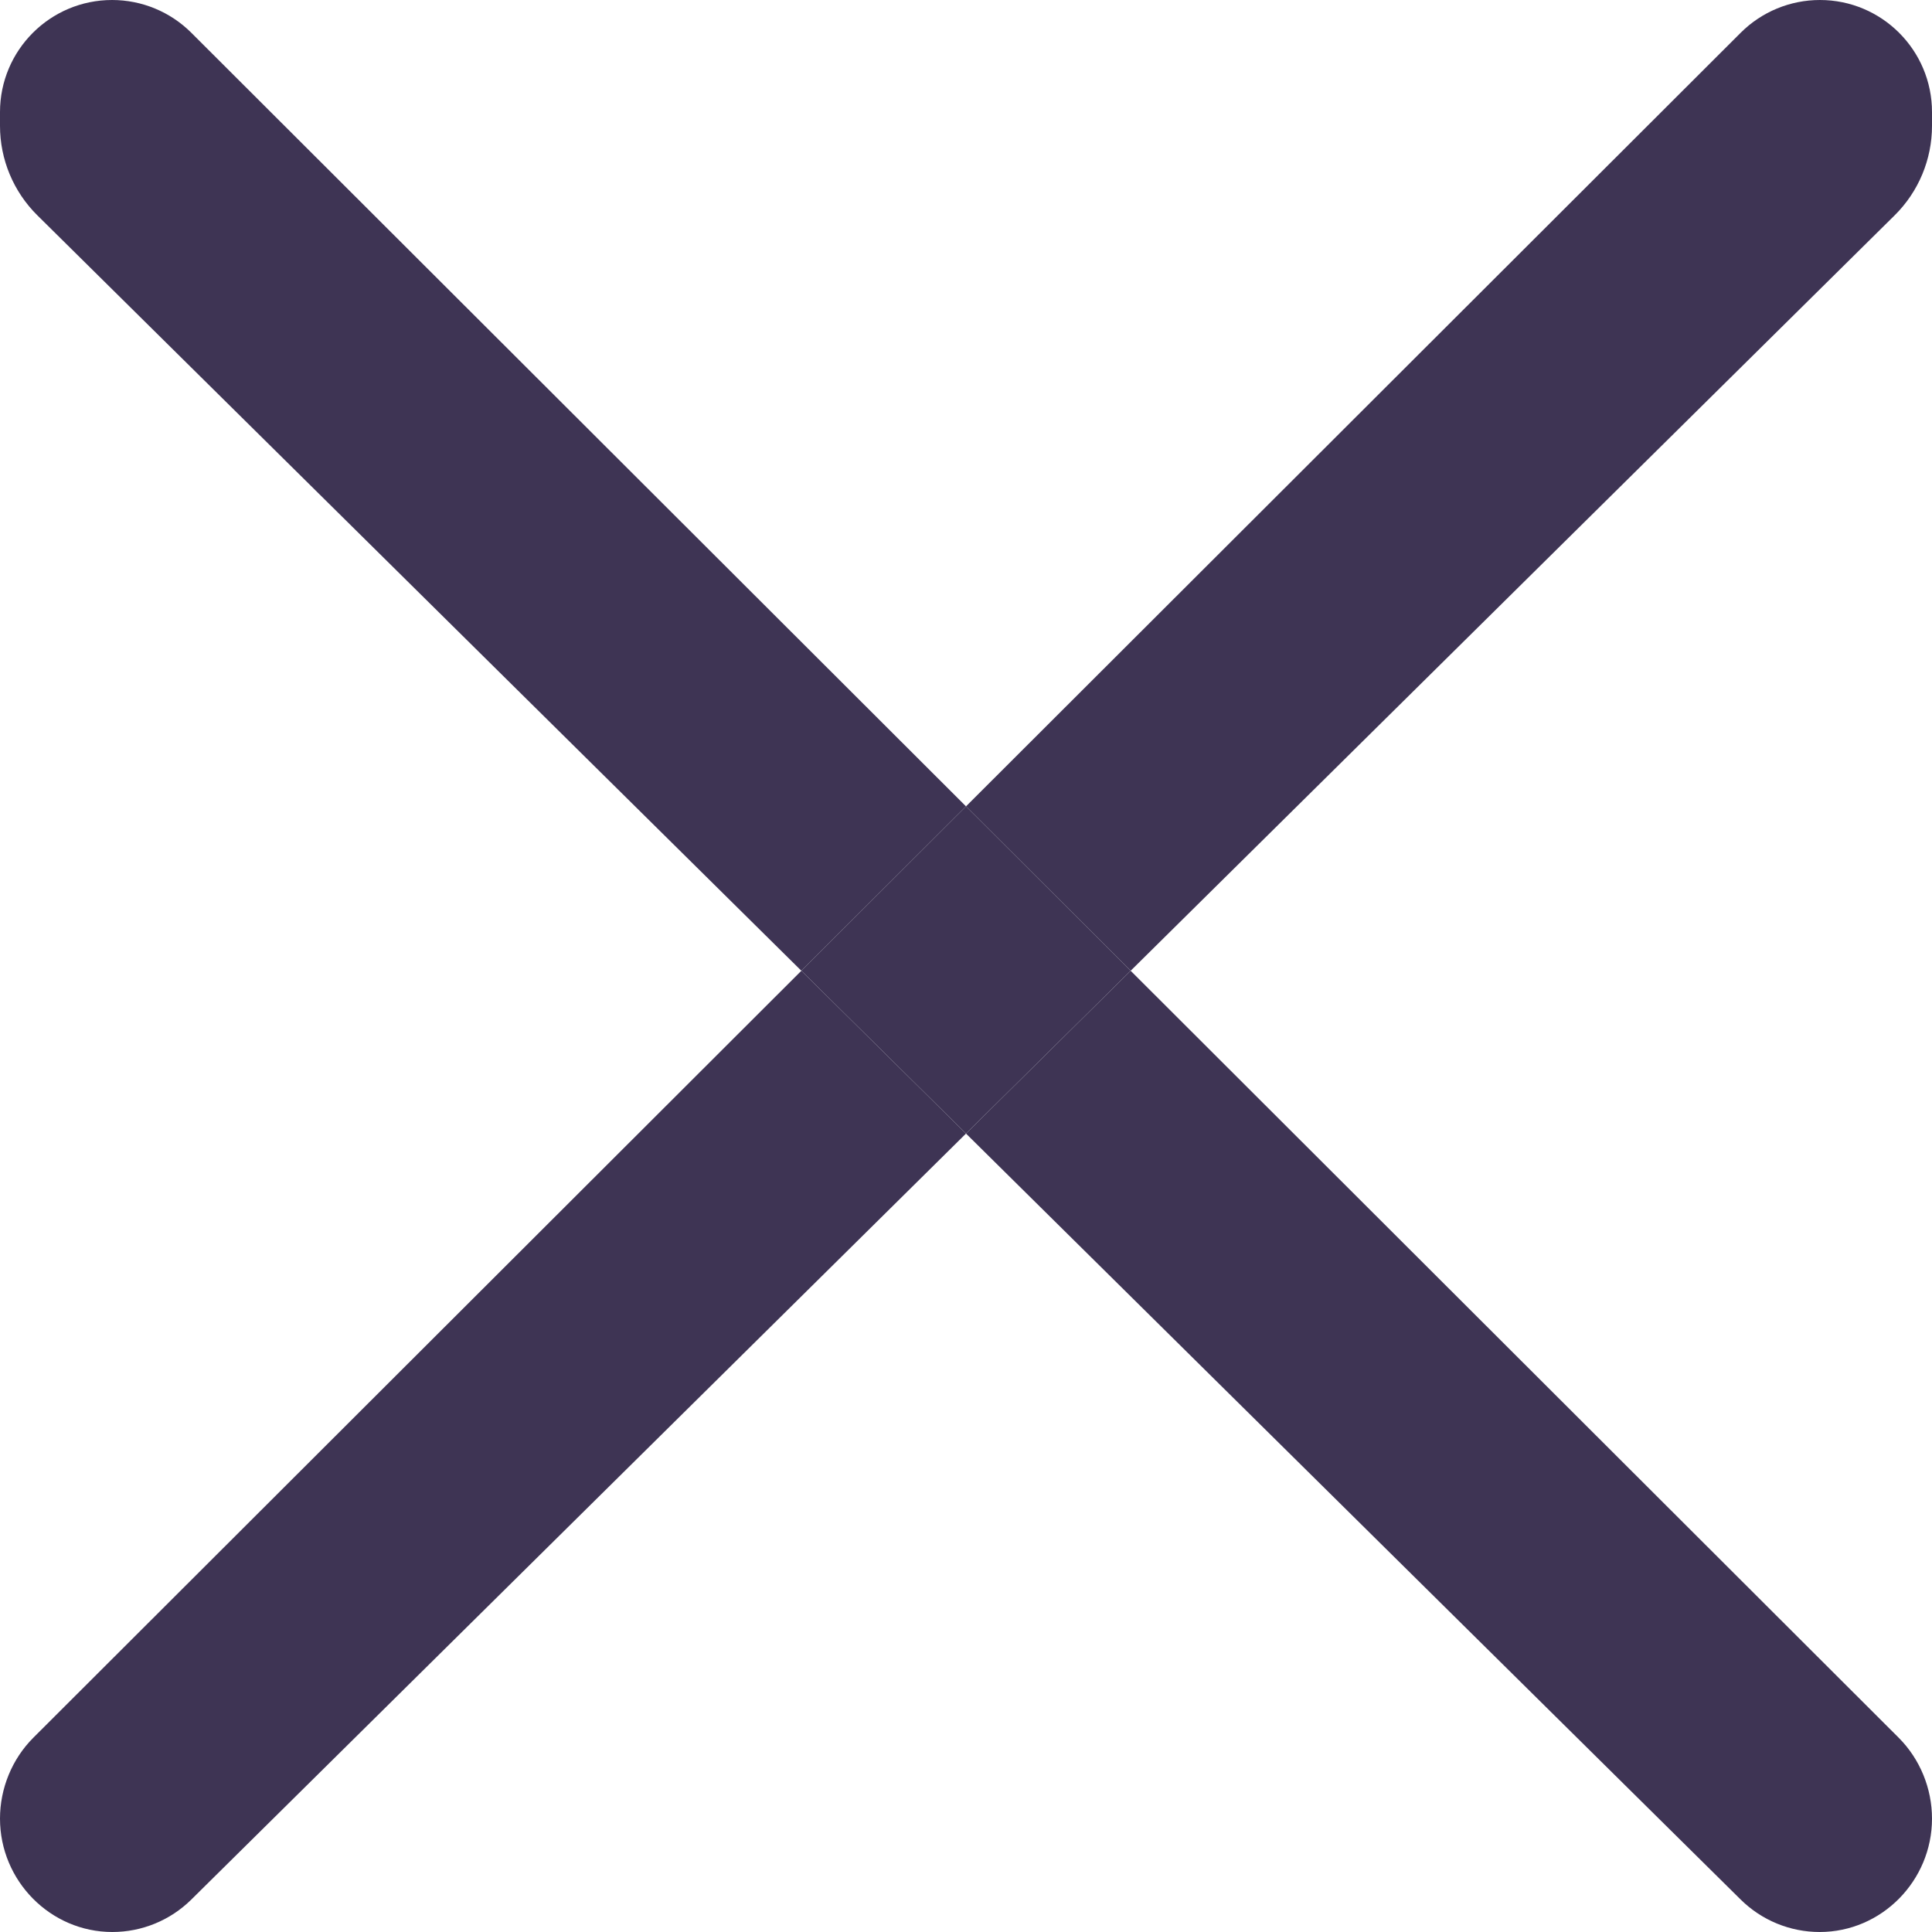 <svg width="90" height="90" viewBox="0 0 90 90" fill="none" xmlns="http://www.w3.org/2000/svg">
<path d="M84.767 90C87.657 90 90 87.609 90 84.719V84.719C90 83.311 89.44 81.941 88.445 80.947L52.67 45.222L45 52.806L81.087 88.488C82.067 89.457 83.389 90 84.767 90V90Z" fill="#3E3454"/>
<path d="M45 37.563L37.33 45.222L45 52.806L52.67 45.222L45 37.563Z" fill="#3E3454"/>
<path d="M88.259 10.032C89.373 8.931 90 7.429 90 5.863V5.223C90 2.338 87.662 0 84.778 0V0C83.394 0 82.066 0.549 81.087 1.527L45 37.563L52.67 45.222L88.259 10.032Z" fill="#3E3454"/>
<path d="M0 84.719C0 87.609 2.343 90 5.233 90V90C6.611 90 7.933 89.457 8.913 88.488L45 52.806L37.33 45.222L1.555 80.947C0.56 81.941 0 83.311 0 84.719V84.719Z" fill="#3E3454"/>
<path d="M8.913 1.527C7.934 0.549 6.606 0 5.223 0V0C2.338 0 0 2.338 0 5.223V5.863C0 7.429 0.627 8.931 1.741 10.032L37.33 45.222L45 37.563L8.913 1.527Z" fill="#3E3454"/>
</svg>
